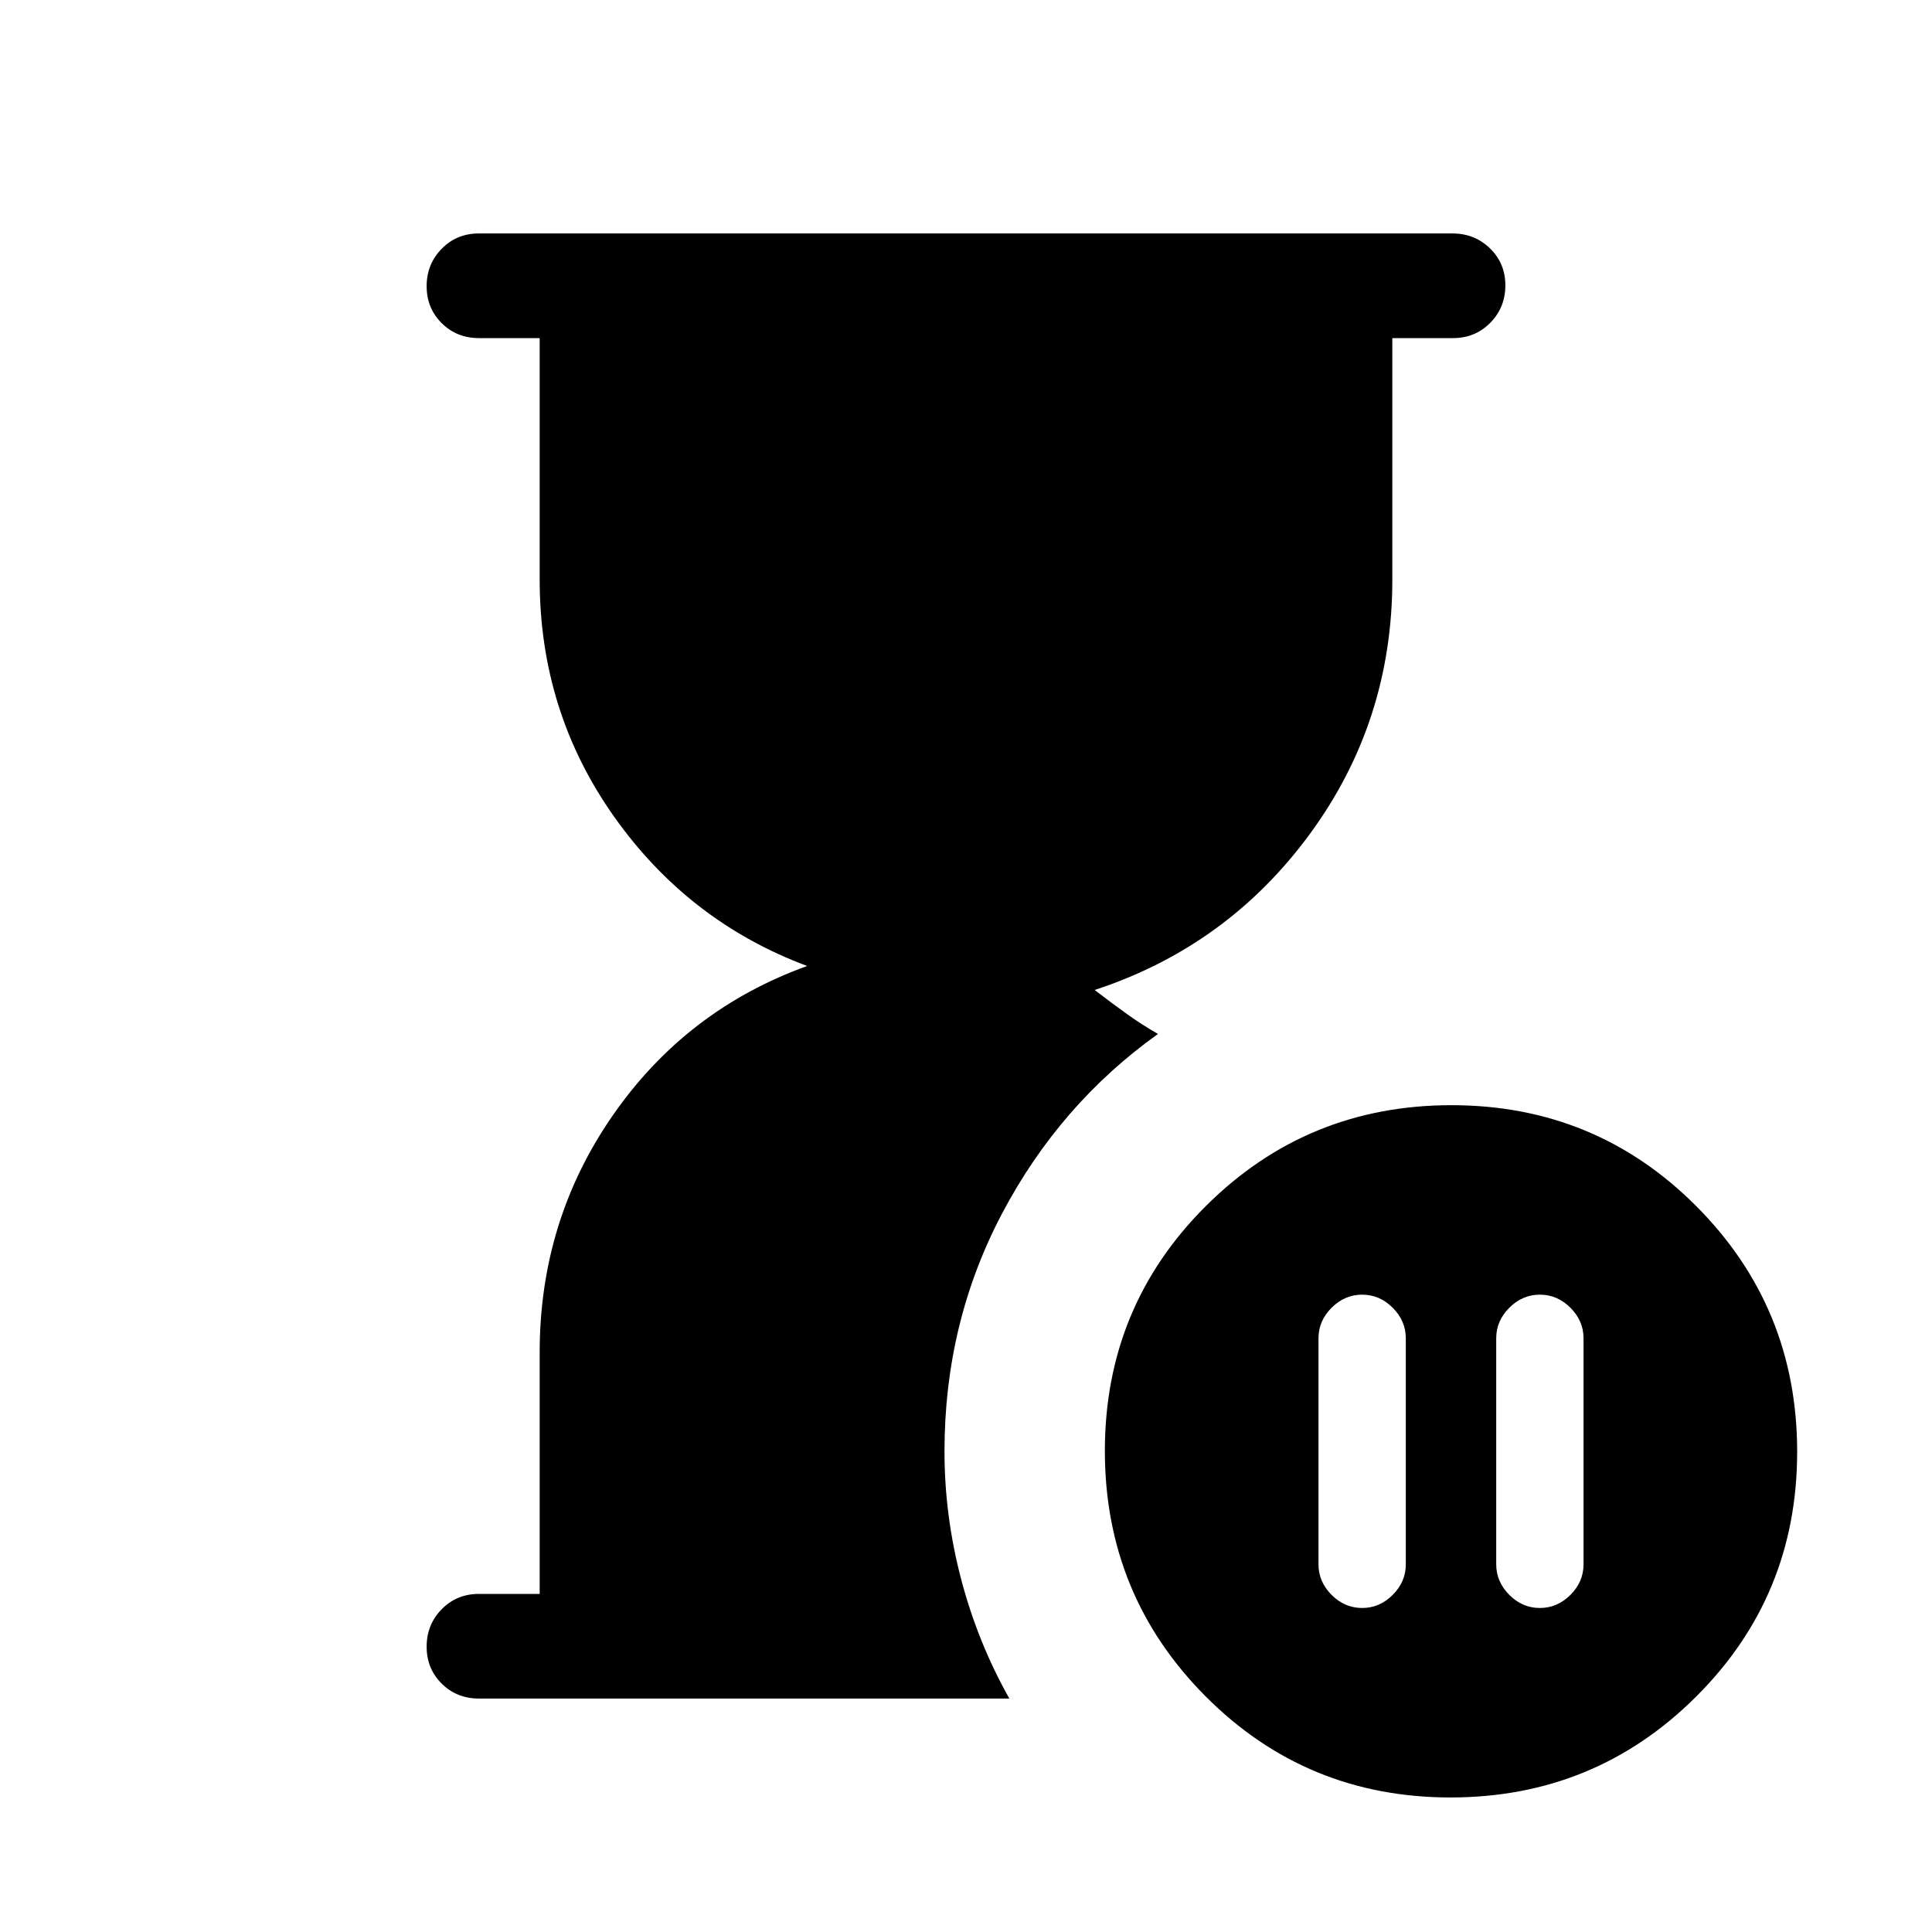 <svg xmlns="http://www.w3.org/2000/svg" height="20" viewBox="0 -960 960 960" width="20"><path d="M765.15-316.69q-8.67 0-15.18 6.51-6.51 6.5-6.51 15.18v112.31q0 8.67 6.51 15.18t15.18 6.51q8.68 0 15.19-6.51t6.51-15.18V-295q0-8.68-6.51-15.18-6.51-6.51-15.19-6.51ZM676.85-161q8.67 0 15.18-6.51t6.51-15.18V-295q0-8.68-6.51-15.18-6.51-6.51-15.18-6.51-8.68 0-15.19 6.51-6.51 6.5-6.51 15.18v112.31q0 8.67 6.51 15.18t15.19 6.51ZM238-116q-11.05 0-18.52-7.42-7.48-7.42-7.48-18.38 0-10.97 7.48-18.58Q226.95-168 238-168h30.16v-120q0-65.54 36.46-117.96 36.46-52.43 96.46-74.04-59-22-95.96-74.23-36.96-52.23-36.96-117.77v-120H238q-11.05 0-18.52-7.42-7.48-7.42-7.48-18.38 0-10.97 7.47-18.58 7.47-7.62 18.51-7.62h483.73q11.04 0 18.66 7.42 7.63 7.42 7.63 18.38 0 10.97-7.48 18.58Q733.05-792 722-792h-30.16v120q0 70.54-41 126.42-41 55.89-106.92 77.5 8.85 6.77 16.08 11.96 7.23 5.2 15.39 9.89-48.77 34.84-77.43 89.15-28.65 54.31-28.65 118.23 0 32.05 8.27 63.52 8.27 31.47 23.96 59.33H238Zm482.77 49.15q-71.69 0-121.73-50.26Q549-167.38 549-239.07q0-71.7 50.27-121.74 50.26-50.03 121.96-50.03 71.69 0 121.73 50.26Q893-310.32 893-238.62q0 71.7-50.27 121.73-50.26 50.04-121.96 50.04Z"/></svg>